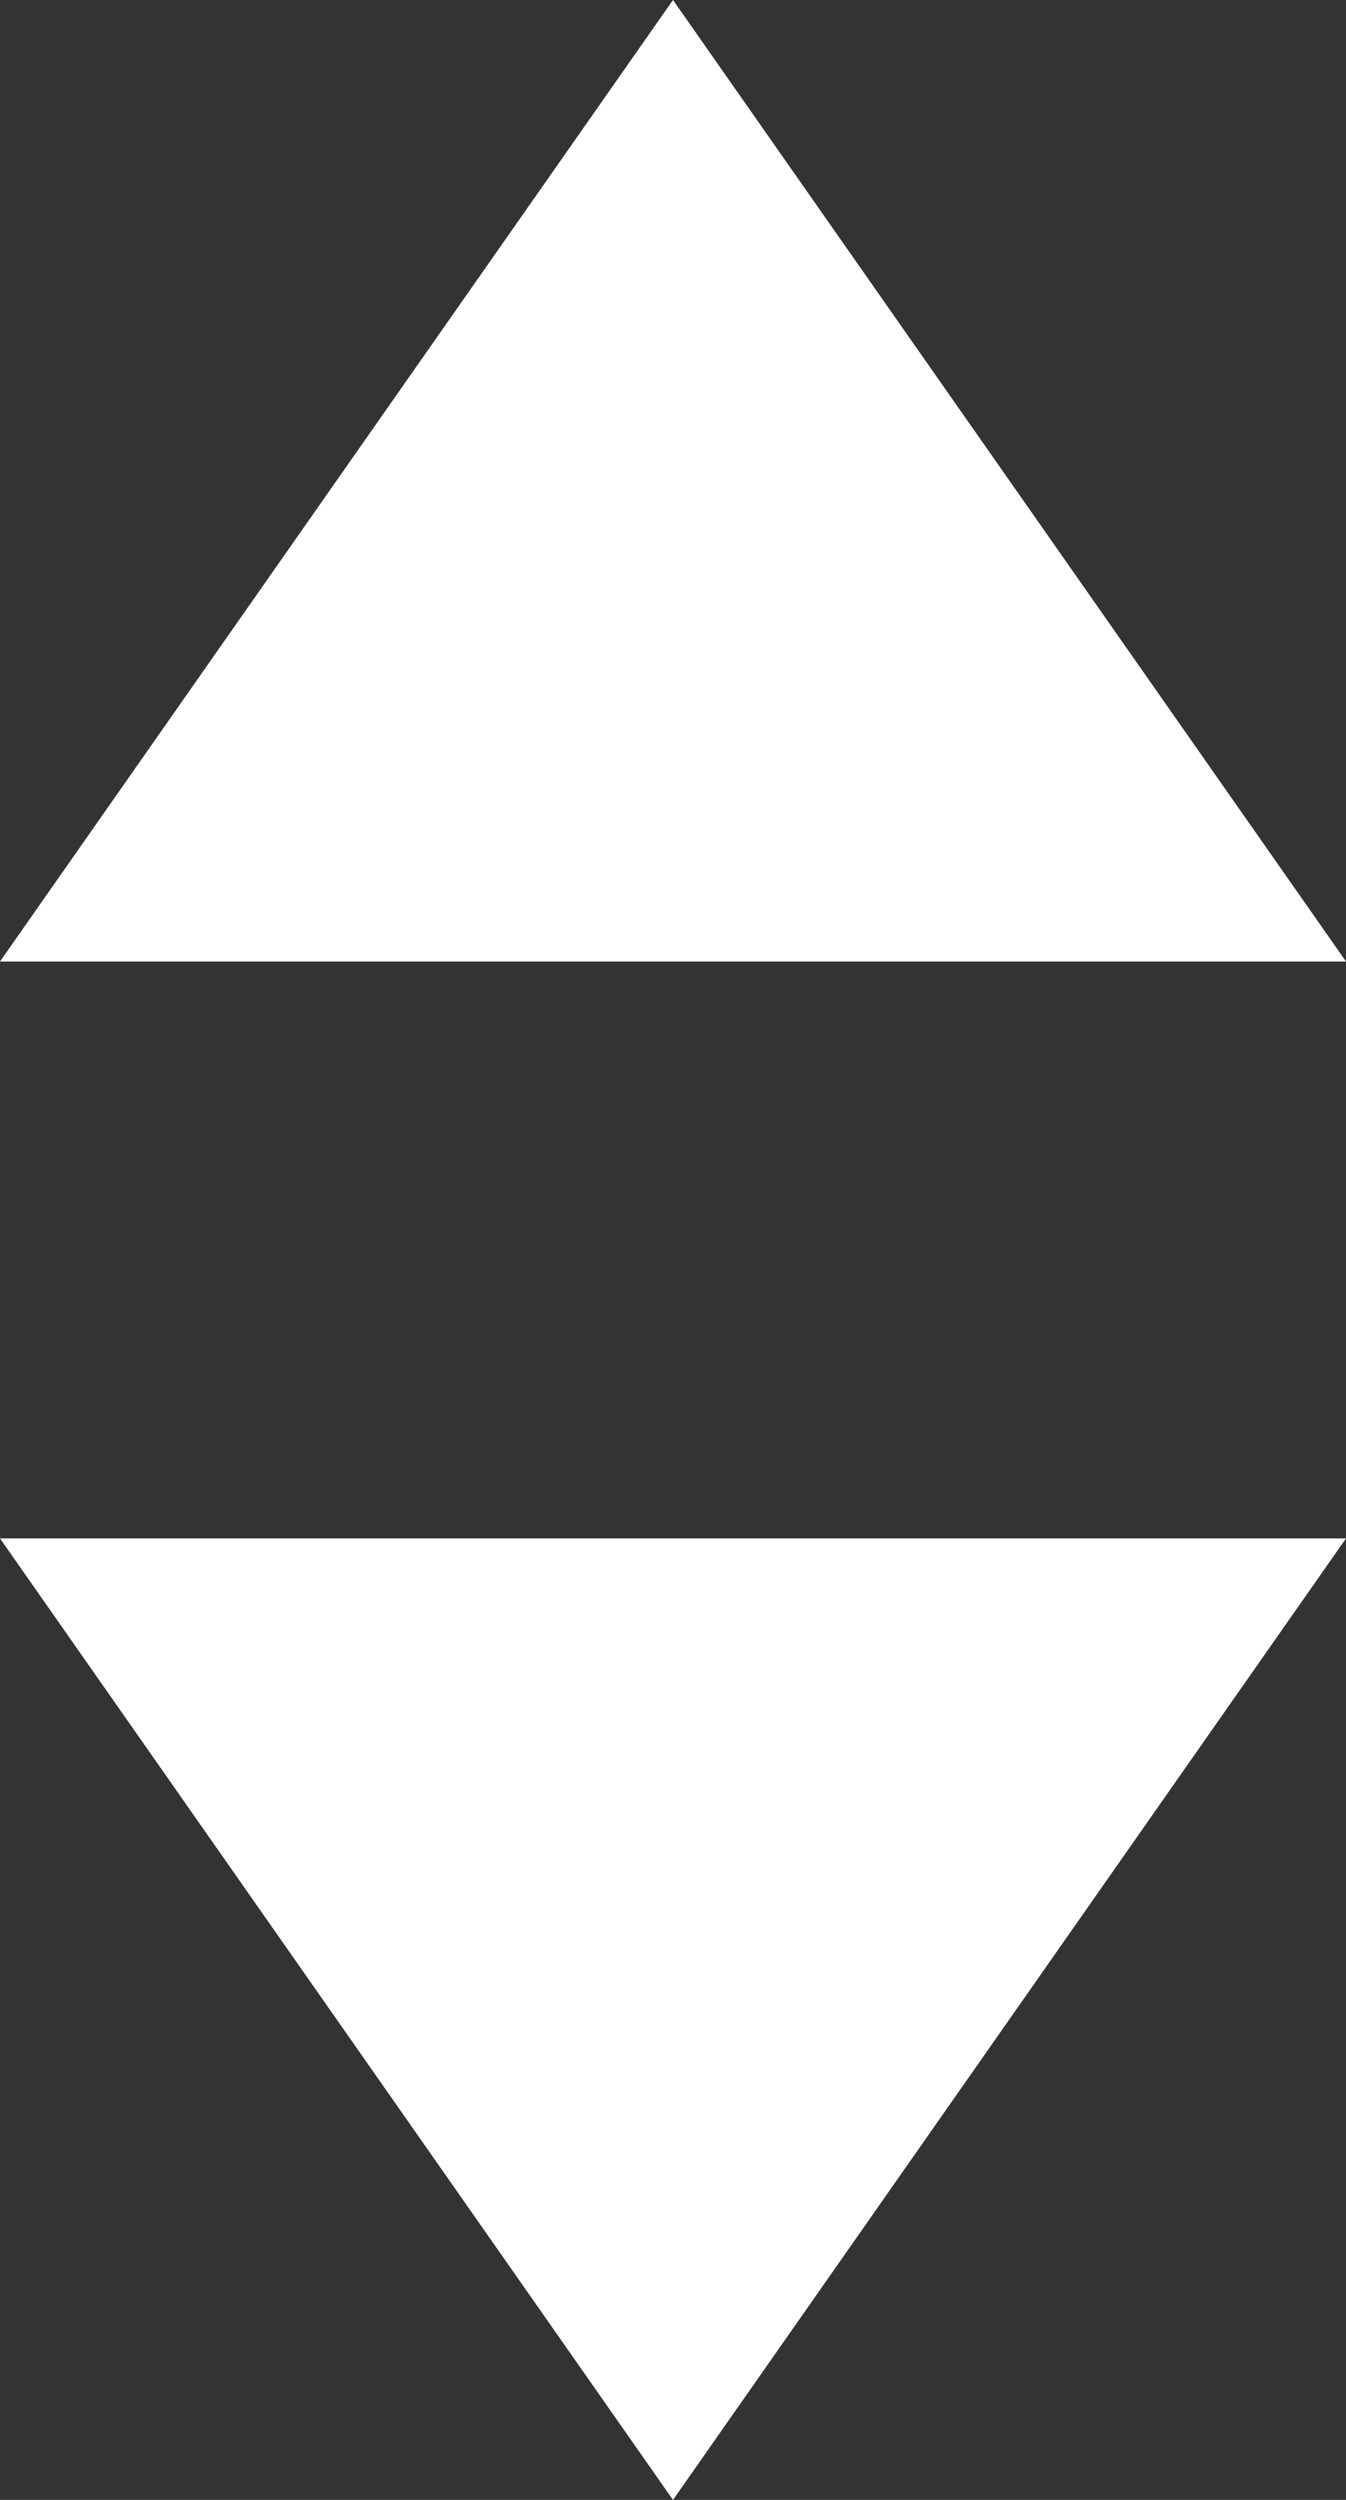 <svg width="7px" height="13px" viewBox="0 0 7 13" version="1.1" xmlns="http://www.w3.org/2000/svg" xmlns:xlink="http://www.w3.org/1999/xlink">
    <rect x="0" y="0" width="7" height="13" fill="#333333" stroke="none"/>
    <defs></defs>
    <g id="Page-1" stroke="none" stroke-width="1" fill="none" fill-rule="evenodd">
        <polygon id="Triangle-3-Copy" fill="#FFFFFF" points="3.5 0 7 5 0 5"></polygon>
        <polygon id="Triangle-2-Copy" fill="#FFFFFF" points="0 8 7 8 3.5 13"></polygon>
    </g>
</svg>

